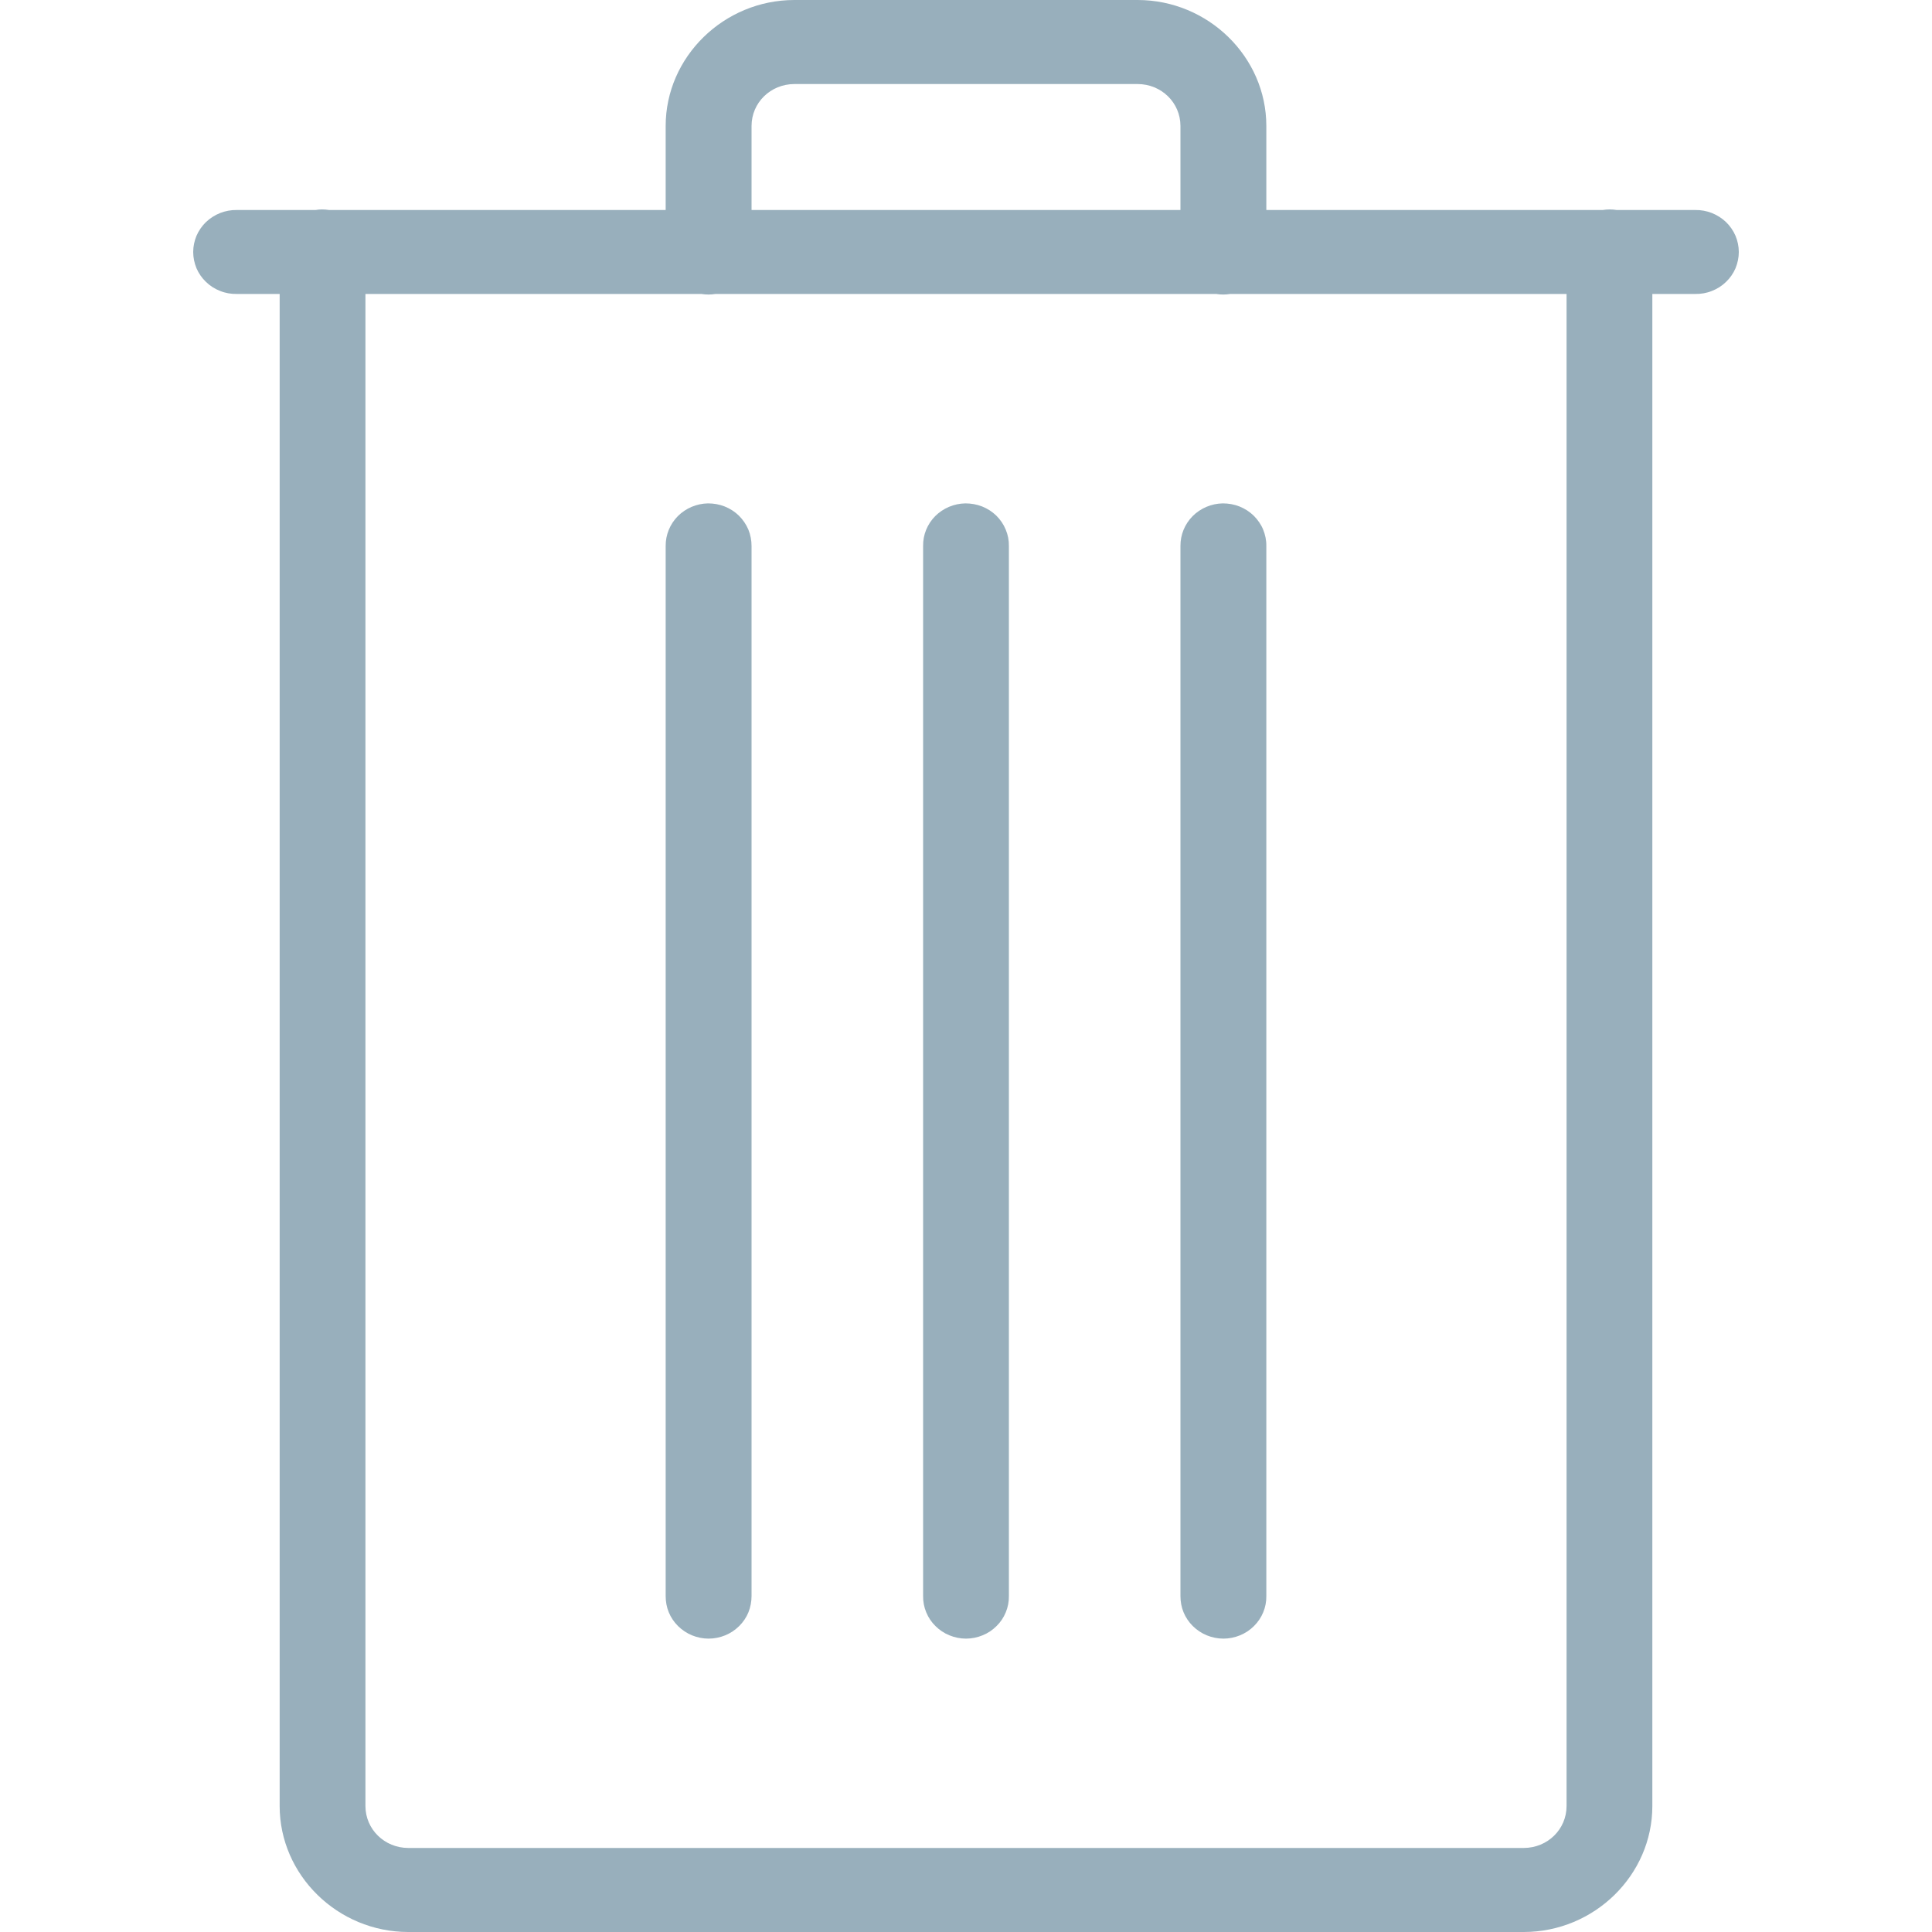 <svg width="20" height="20" viewBox="0 0 20 20" fill="none" xmlns="http://www.w3.org/2000/svg">
<rect width="20" height="20" fill="white"/>
<path d="M8.224 0C7.493 0 6.891 0.589 6.891 1.304V2.174H3.407C3.382 2.17 3.357 2.168 3.332 2.168C3.31 2.168 3.289 2.17 3.267 2.174H2.45C2.392 2.173 2.333 2.184 2.279 2.205C2.224 2.227 2.174 2.259 2.132 2.299C2.09 2.34 2.057 2.388 2.034 2.441C2.012 2.494 2 2.551 2 2.609C2 2.666 2.012 2.723 2.034 2.777C2.057 2.83 2.09 2.878 2.132 2.918C2.174 2.959 2.224 2.991 2.279 3.012C2.333 3.034 2.392 3.044 2.45 3.043H2.895V18.696C2.895 19.411 3.496 20 4.227 20H15.773C16.504 20 17.105 19.411 17.105 18.696V3.043H17.55C17.608 3.044 17.667 3.034 17.721 3.012C17.776 2.991 17.826 2.959 17.868 2.918C17.91 2.878 17.943 2.83 17.966 2.777C17.988 2.723 18 2.666 18 2.609C18 2.551 17.988 2.494 17.966 2.441C17.943 2.388 17.91 2.34 17.868 2.299C17.826 2.259 17.776 2.227 17.721 2.205C17.667 2.184 17.608 2.173 17.55 2.174H16.736C16.688 2.166 16.639 2.166 16.591 2.174H13.109V1.304C13.109 0.589 12.507 0 11.776 0H8.224ZM8.224 0.87H11.776C12.023 0.87 12.22 1.063 12.22 1.304V2.174H7.78V1.304C7.78 1.063 7.977 0.87 8.224 0.87ZM3.783 3.043H7.261C7.309 3.051 7.358 3.051 7.406 3.043H12.59C12.638 3.051 12.687 3.051 12.735 3.043H16.217V18.696C16.217 18.937 16.02 19.13 15.773 19.13H4.227C3.981 19.13 3.783 18.937 3.783 18.696V3.043ZM7.329 5.211C7.211 5.213 7.099 5.261 7.017 5.343C6.935 5.426 6.89 5.537 6.891 5.652V16.522C6.891 16.579 6.901 16.637 6.923 16.69C6.945 16.744 6.978 16.792 7.019 16.833C7.061 16.874 7.11 16.907 7.164 16.929C7.218 16.951 7.277 16.963 7.335 16.963C7.394 16.963 7.453 16.951 7.507 16.929C7.561 16.907 7.61 16.874 7.652 16.833C7.693 16.792 7.726 16.744 7.748 16.69C7.769 16.637 7.78 16.579 7.78 16.522V5.652C7.78 5.594 7.769 5.536 7.747 5.482C7.724 5.428 7.691 5.38 7.649 5.338C7.607 5.297 7.557 5.265 7.502 5.243C7.447 5.221 7.388 5.211 7.329 5.211ZM9.993 5.211C9.875 5.213 9.763 5.261 9.681 5.343C9.599 5.426 9.554 5.537 9.556 5.652V16.522C9.555 16.579 9.566 16.637 9.588 16.69C9.61 16.744 9.642 16.792 9.684 16.833C9.725 16.874 9.774 16.907 9.829 16.929C9.883 16.951 9.941 16.963 10 16.963C10.059 16.963 10.117 16.951 10.171 16.929C10.226 16.907 10.275 16.874 10.316 16.833C10.358 16.792 10.39 16.744 10.412 16.69C10.434 16.637 10.445 16.579 10.444 16.522V5.652C10.445 5.594 10.434 5.536 10.411 5.482C10.389 5.428 10.356 5.38 10.314 5.338C10.272 5.297 10.222 5.265 10.167 5.243C10.111 5.221 10.053 5.211 9.993 5.211ZM12.658 5.211C12.54 5.213 12.428 5.261 12.346 5.343C12.264 5.426 12.219 5.537 12.22 5.652V16.522C12.22 16.579 12.23 16.637 12.252 16.69C12.274 16.744 12.307 16.792 12.348 16.833C12.39 16.874 12.439 16.907 12.493 16.929C12.547 16.951 12.606 16.963 12.665 16.963C12.723 16.963 12.782 16.951 12.836 16.929C12.89 16.907 12.94 16.874 12.981 16.833C13.022 16.792 13.055 16.744 13.077 16.69C13.099 16.637 13.11 16.579 13.109 16.522V5.652C13.11 5.594 13.098 5.536 13.076 5.482C13.054 5.428 13.02 5.38 12.978 5.338C12.936 5.297 12.886 5.265 12.831 5.243C12.776 5.221 12.717 5.211 12.658 5.211Z" fill="#98AFBC"/>
</svg>
